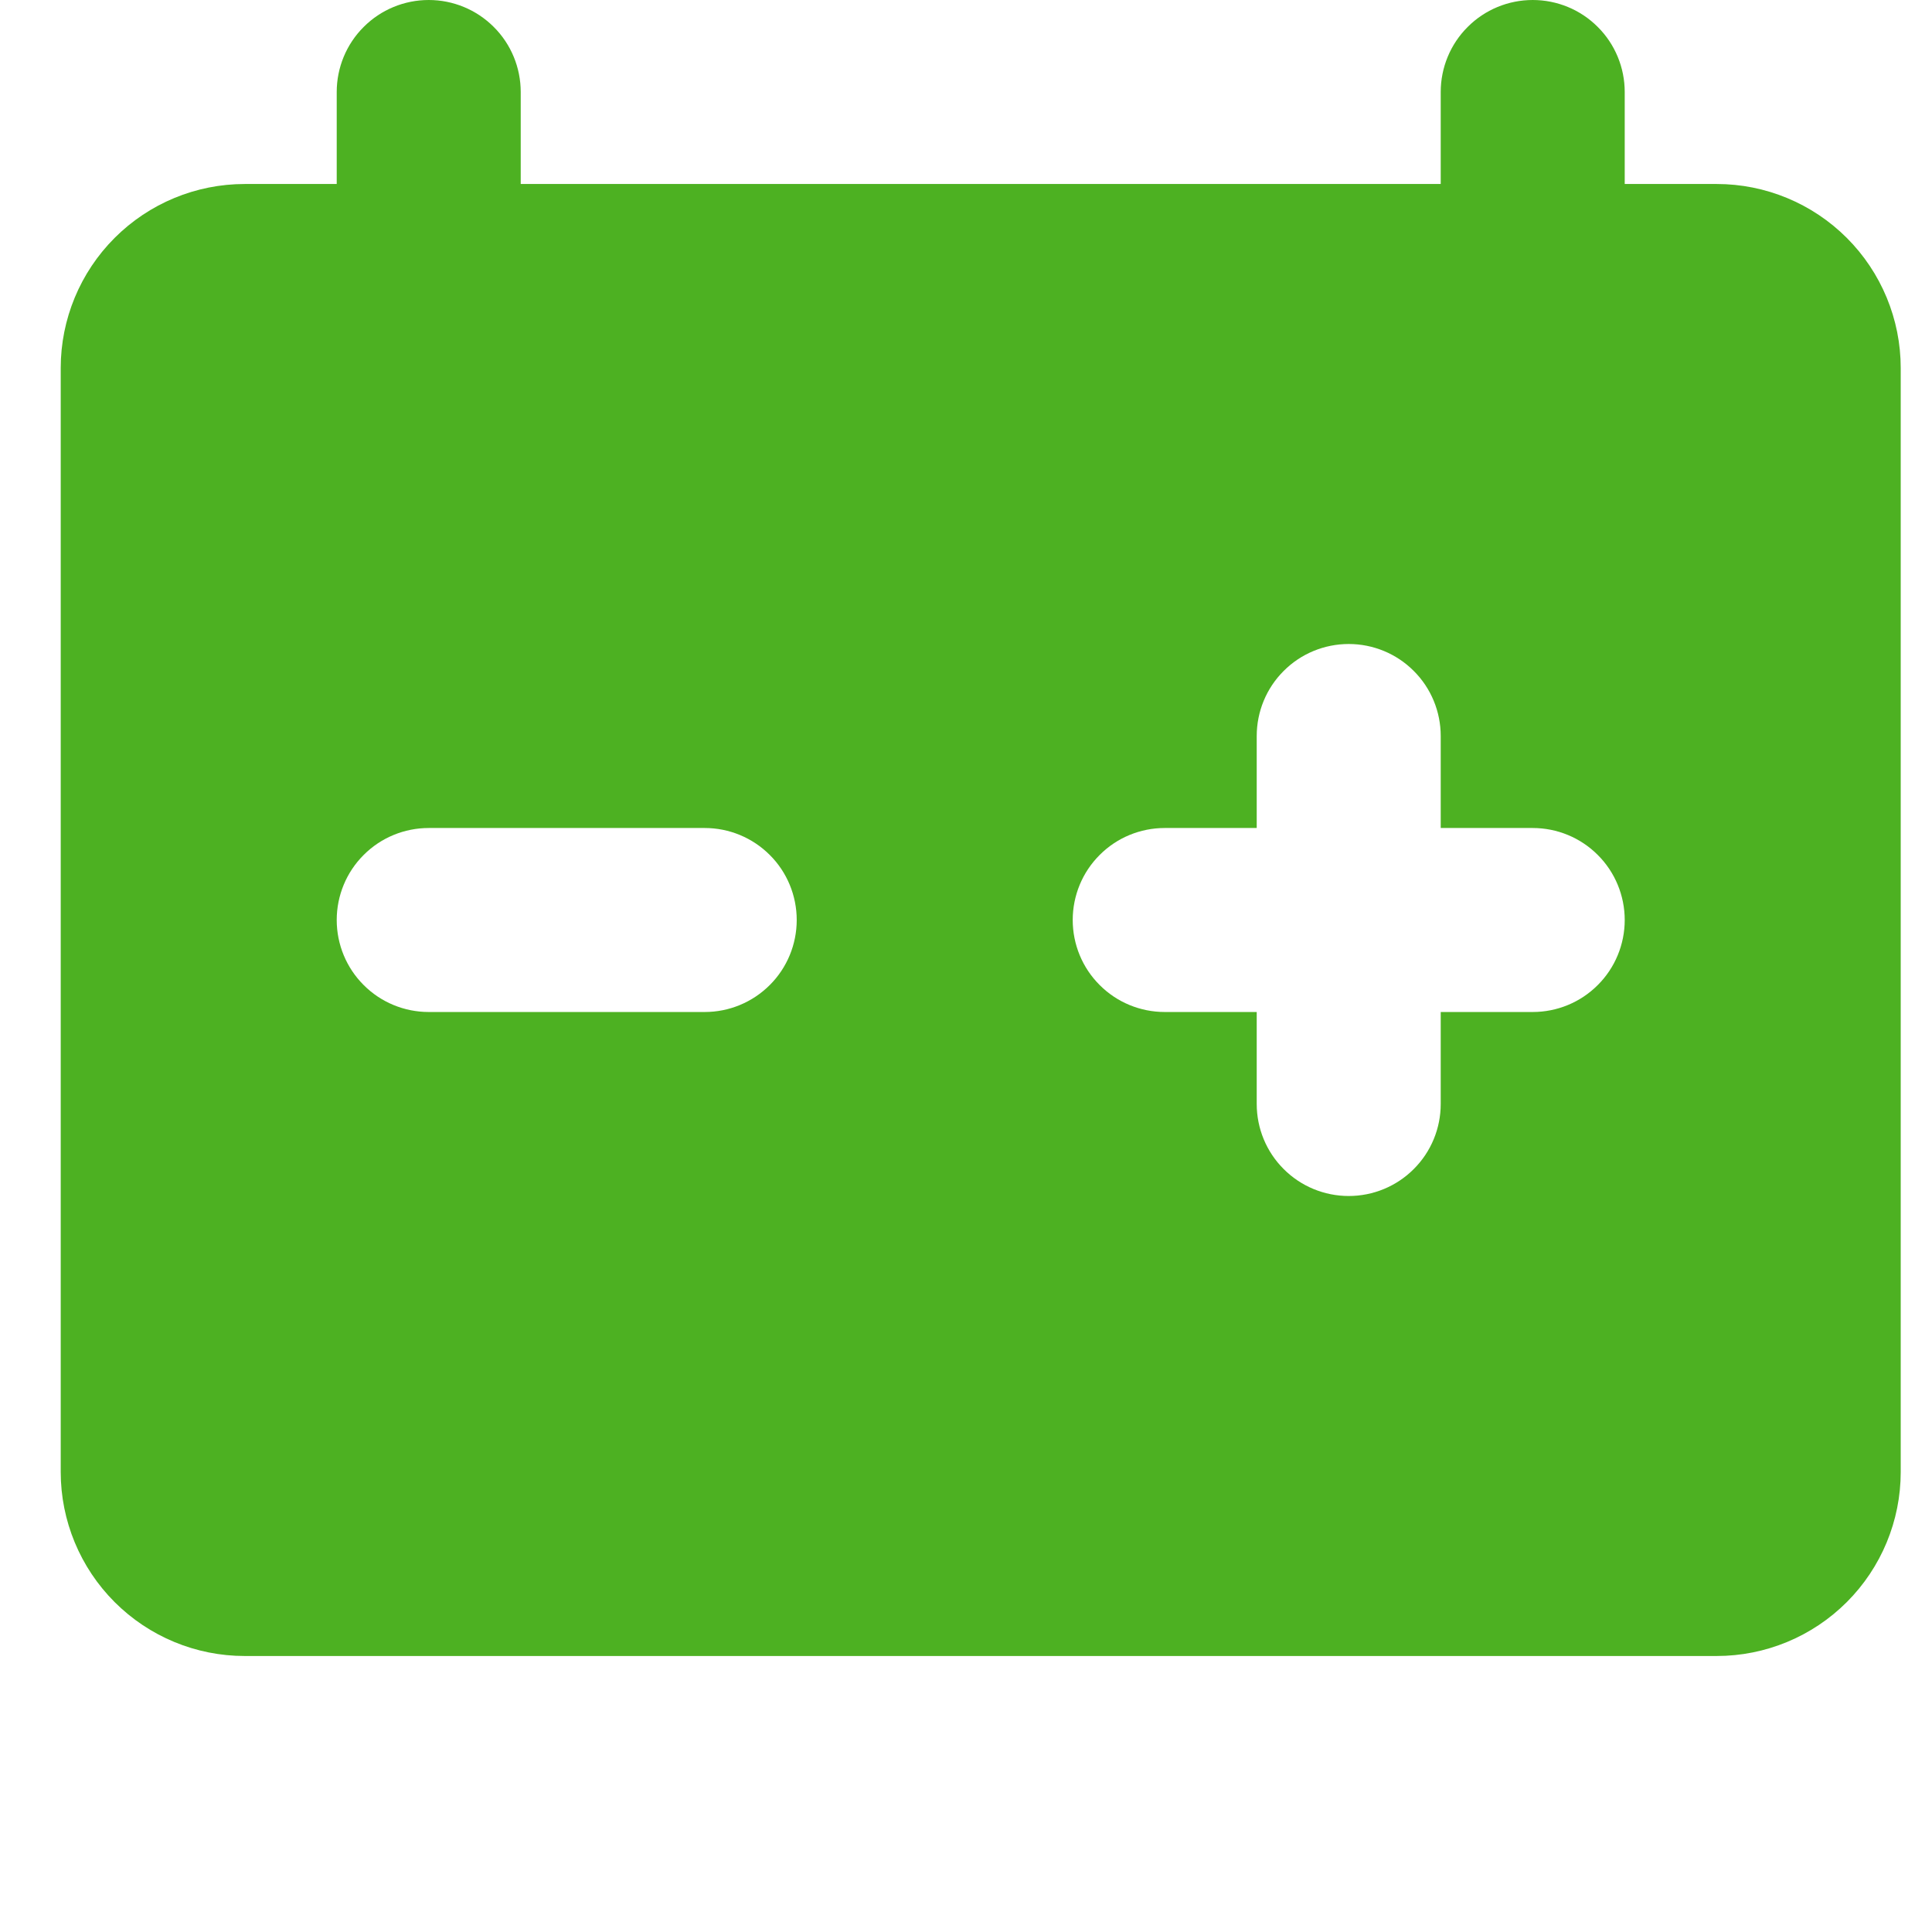 <svg width="21" height="21" viewBox="0 0 21 21" fill="none" xmlns="http://www.w3.org/2000/svg">
<g id="Group">
<path id="Vector" fill-rule="evenodd" clip-rule="evenodd" d="M5.66 1C5.66 0.735 5.555 0.48 5.367 0.293C5.179 0.105 4.925 0 4.66 0C4.395 0 4.14 0.105 3.953 0.293C3.765 0.48 3.66 0.735 3.66 1V2H2.66C2.129 2 1.621 2.211 1.246 2.586C0.871 2.961 0.66 3.47 0.66 4V16C0.66 16.53 0.871 17.039 1.246 17.414C1.621 17.789 2.129 18 2.66 18H18.66C19.19 18 19.699 17.789 20.074 17.414C20.449 17.039 20.66 16.53 20.66 16V4C20.66 3.47 20.449 2.961 20.074 2.586C19.699 2.211 19.19 2 18.66 2H17.66V1C17.66 0.735 17.555 0.48 17.367 0.293C17.18 0.105 16.925 0 16.66 0C16.395 0 16.14 0.105 15.953 0.293C15.765 0.48 15.66 0.735 15.66 1V2H5.66V1ZM15.66 8C15.66 7.735 15.555 7.48 15.367 7.293C15.18 7.105 14.925 7 14.66 7C14.395 7 14.14 7.105 13.953 7.293C13.765 7.48 13.66 7.735 13.66 8V9H12.66C12.395 9 12.14 9.105 11.953 9.293C11.765 9.48 11.66 9.735 11.66 10C11.66 10.265 11.765 10.52 11.953 10.707C12.14 10.895 12.395 11 12.66 11H13.66V12C13.66 12.265 13.765 12.52 13.953 12.707C14.14 12.895 14.395 13 14.66 13C14.925 13 15.18 12.895 15.367 12.707C15.555 12.52 15.66 12.265 15.66 12V11H16.66C16.925 11 17.18 10.895 17.367 10.707C17.555 10.52 17.66 10.265 17.66 10C17.66 9.735 17.555 9.48 17.367 9.293C17.18 9.105 16.925 9 16.66 9H15.66V8ZM4.66 9C4.395 9 4.14 9.105 3.953 9.293C3.765 9.48 3.66 9.735 3.66 10C3.66 10.265 3.765 10.52 3.953 10.707C4.14 10.895 4.395 11 4.66 11H7.66C7.925 11 8.179 10.895 8.367 10.707C8.555 10.52 8.66 10.265 8.66 10C8.66 9.735 8.555 9.48 8.367 9.293C8.179 9.105 7.925 9 7.66 9H4.66Z" fill="#4DB122"/>
</g>
</svg>

